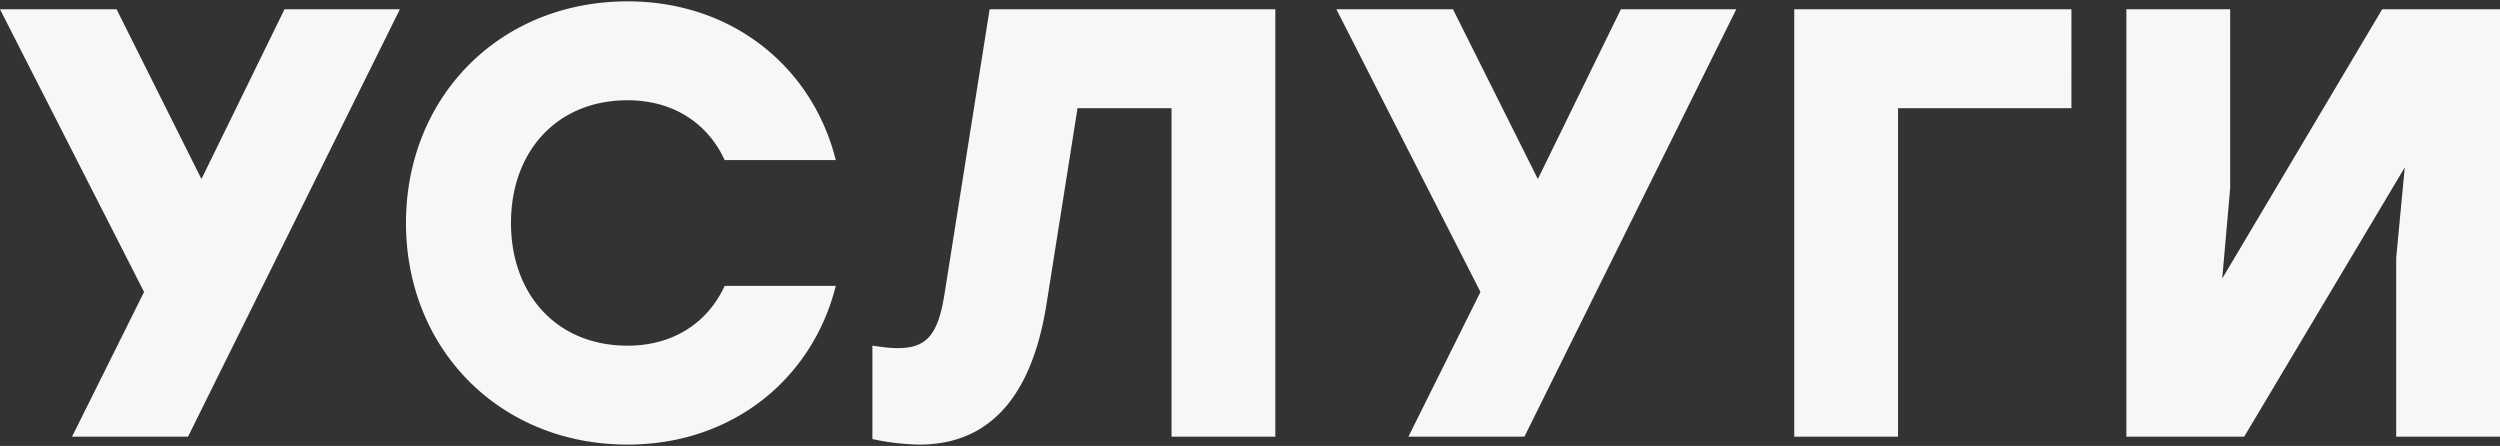 <svg width="1480" height="264" fill="none" xmlns="http://www.w3.org/2000/svg"><rect width="100%" height="100%" fill="#333333" stroke="none"/><path d="M236.728 5.504H168.42l-49.153 100.474L69.031 5.504H0l85.294 167.338-42.647 85.654h68.669L236.728 5.504zm134.808 257.69c62.164 0 109.509-39.033 123.243-93.968H429c-10.12 22.046-30.72 35.419-57.465 35.419-41.924 0-69.03-30.359-69.03-72.645 0-42.286 27.106-72.645 69.03-72.645 26.745 0 47.346 13.372 57.465 35.419h65.778C481.045 39.842 433.7.806 371.536.806c-75.9 0-131.194 56.742-131.194 131.194s55.297 131.194 131.194 131.194zm214.32-257.69l-26.745 168.782c-3.976 24.938-11.2 31.8-27.829 31.8-5.06 0-9.4-.723-14.818-1.446v55.3a142.831 142.831 0 0027.829 3.253c38.31 0 65.778-24.215 75.175-82.764L637.9 64.054h55.658v194.442H755V5.504H585.856zm442.014 0h-68.31l-49.152 100.474L860.171 5.504H791.14l85.294 167.338-42.647 85.656h68.669L1027.87 5.504zm198.42 0H1062.2v252.992h61.44V64.054h102.64l.01-58.55zm183.96 0l-94.69 159.385 4.7-53.49V5.504h-61.45v252.992h69.76l95.05-159.385-5.06 53.49v105.895H1480V5.504h-69.75z" fill="#F7F7F7"/></svg>